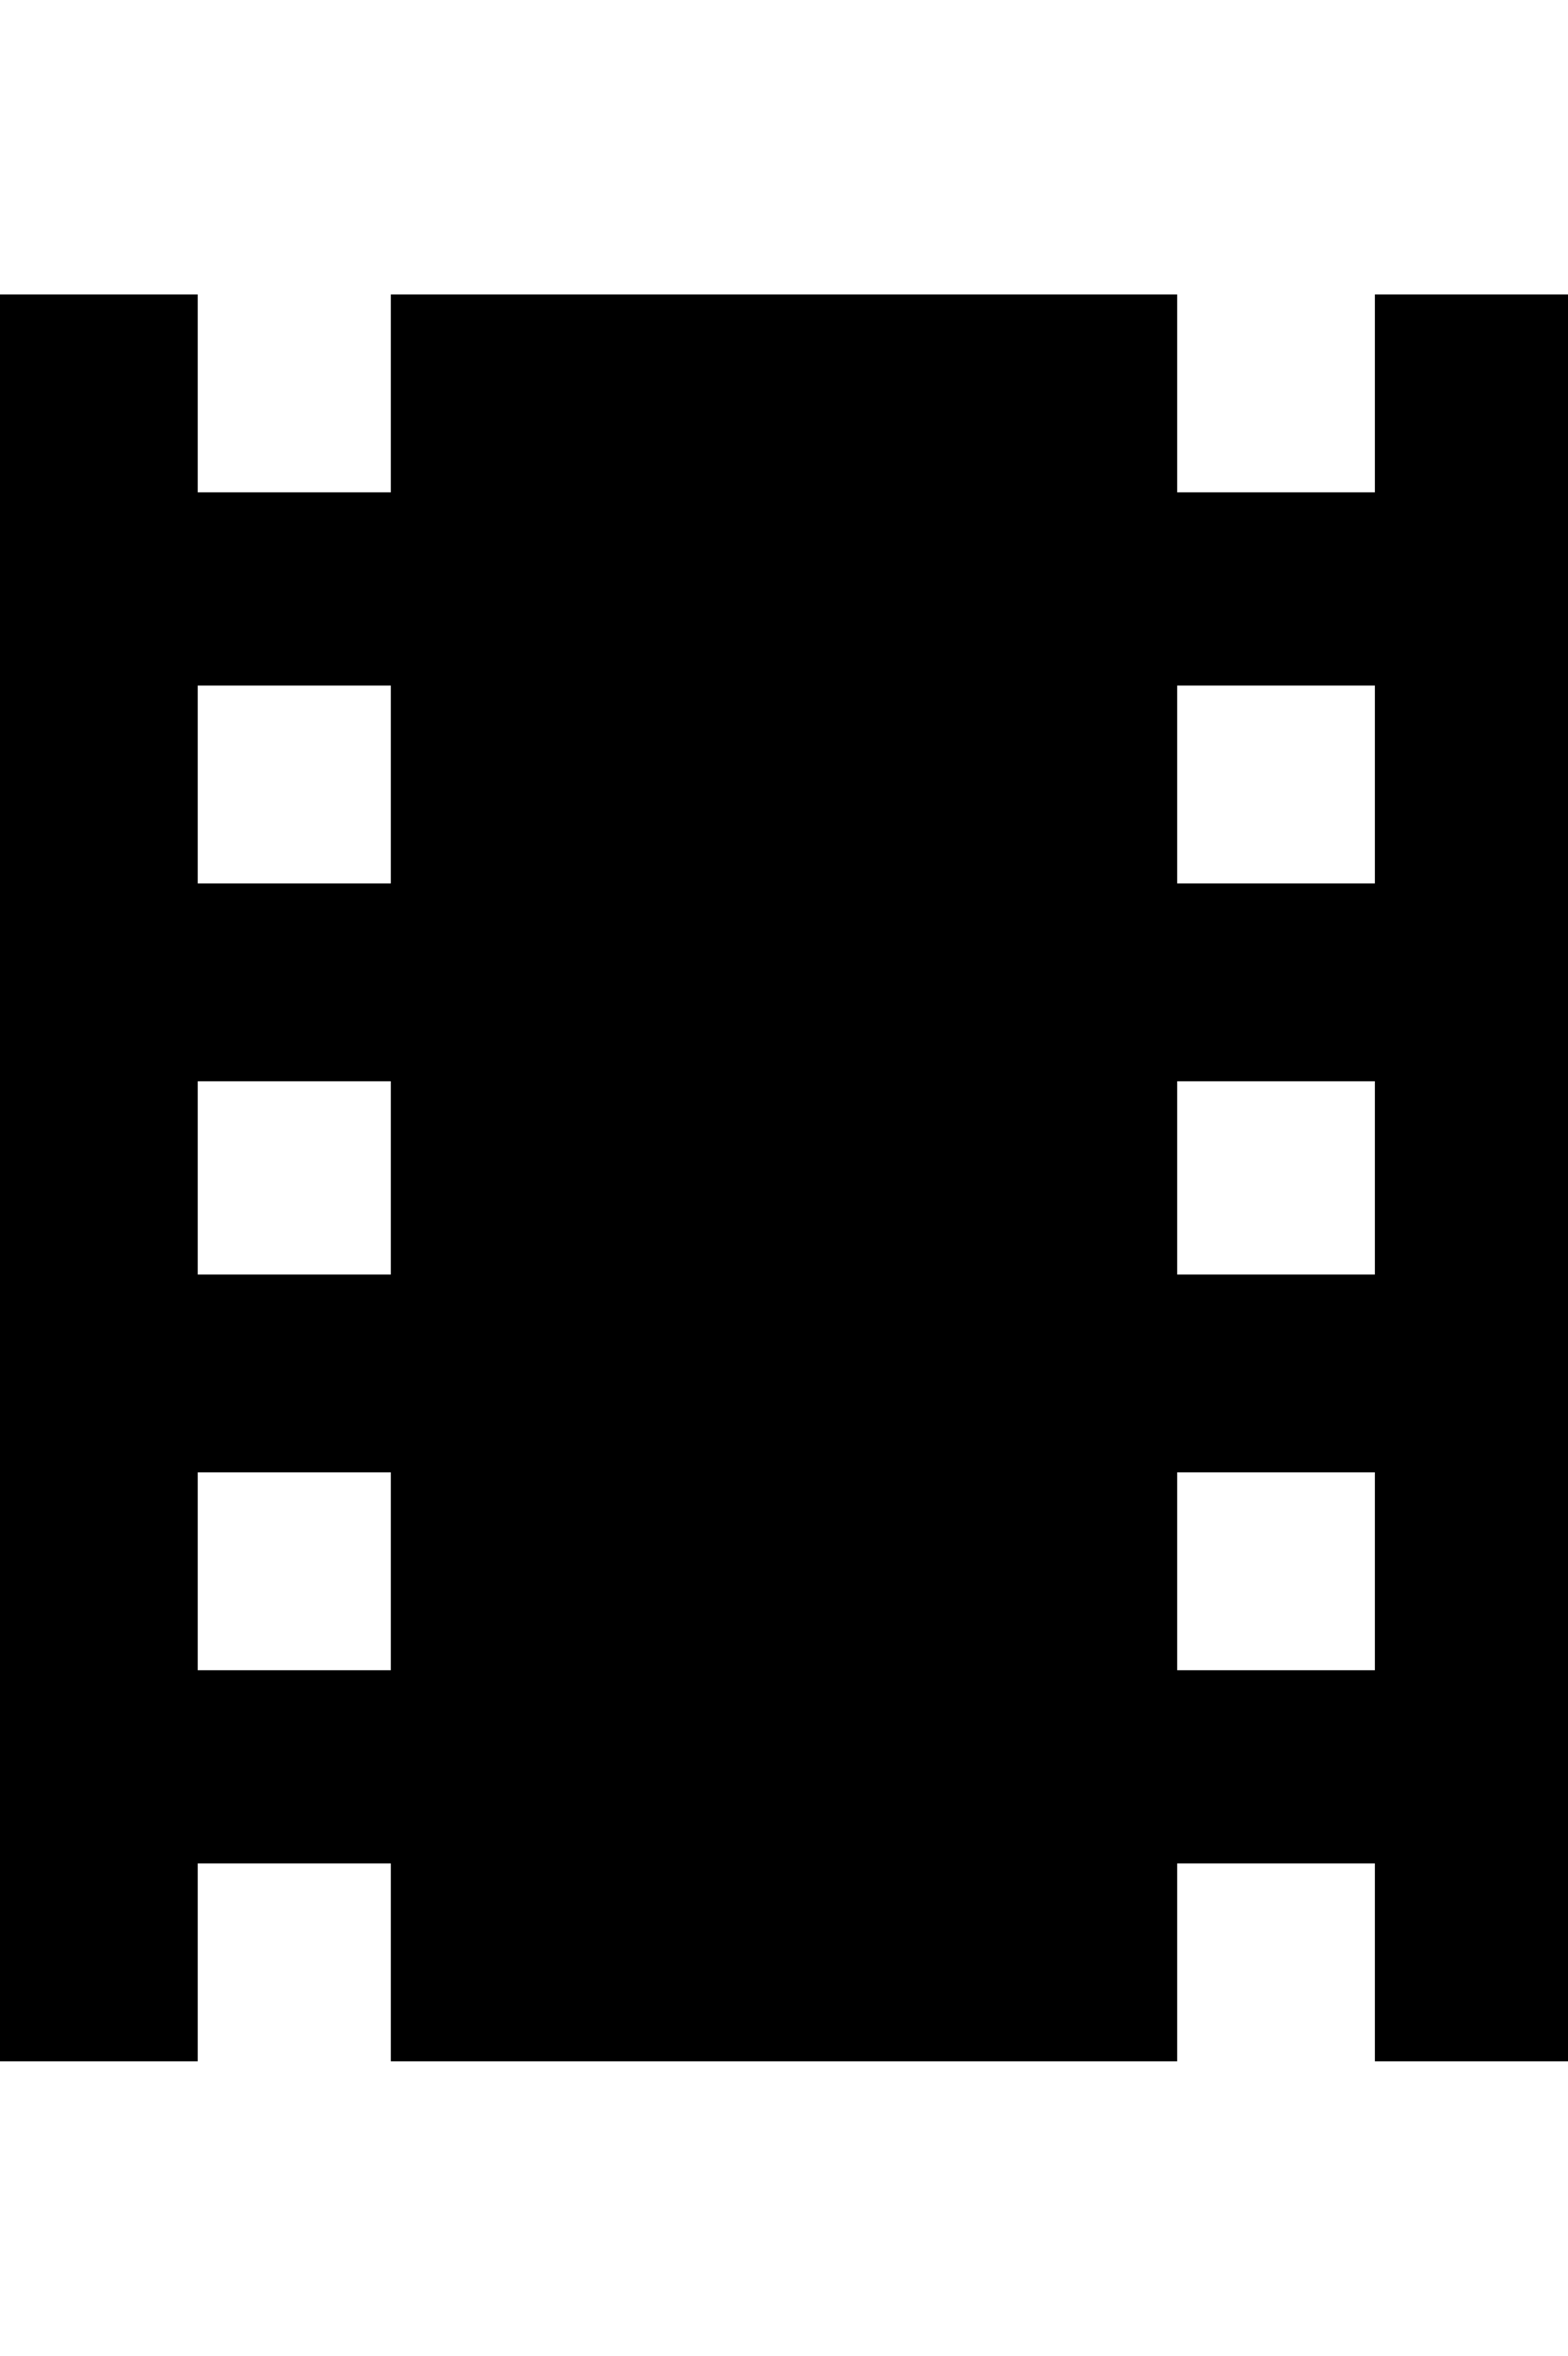 <svg xmlns="http://www.w3.org/2000/svg" viewBox="0 0 341 512"><path d="M299 64h42v384h-42v-43h-43v43h-171v-43h-42v43h-43v-384h43v43h42v-43h171v43h43v-43zm-214 299v-43h-42v43h42zm0-86v-42h-42v42h42zm0-85v-43h-42v43h42zm214 171v-43h-43v43h43zm0-86v-42h-43v42h43zm0-85v-43h-43v43h43z"/></svg>